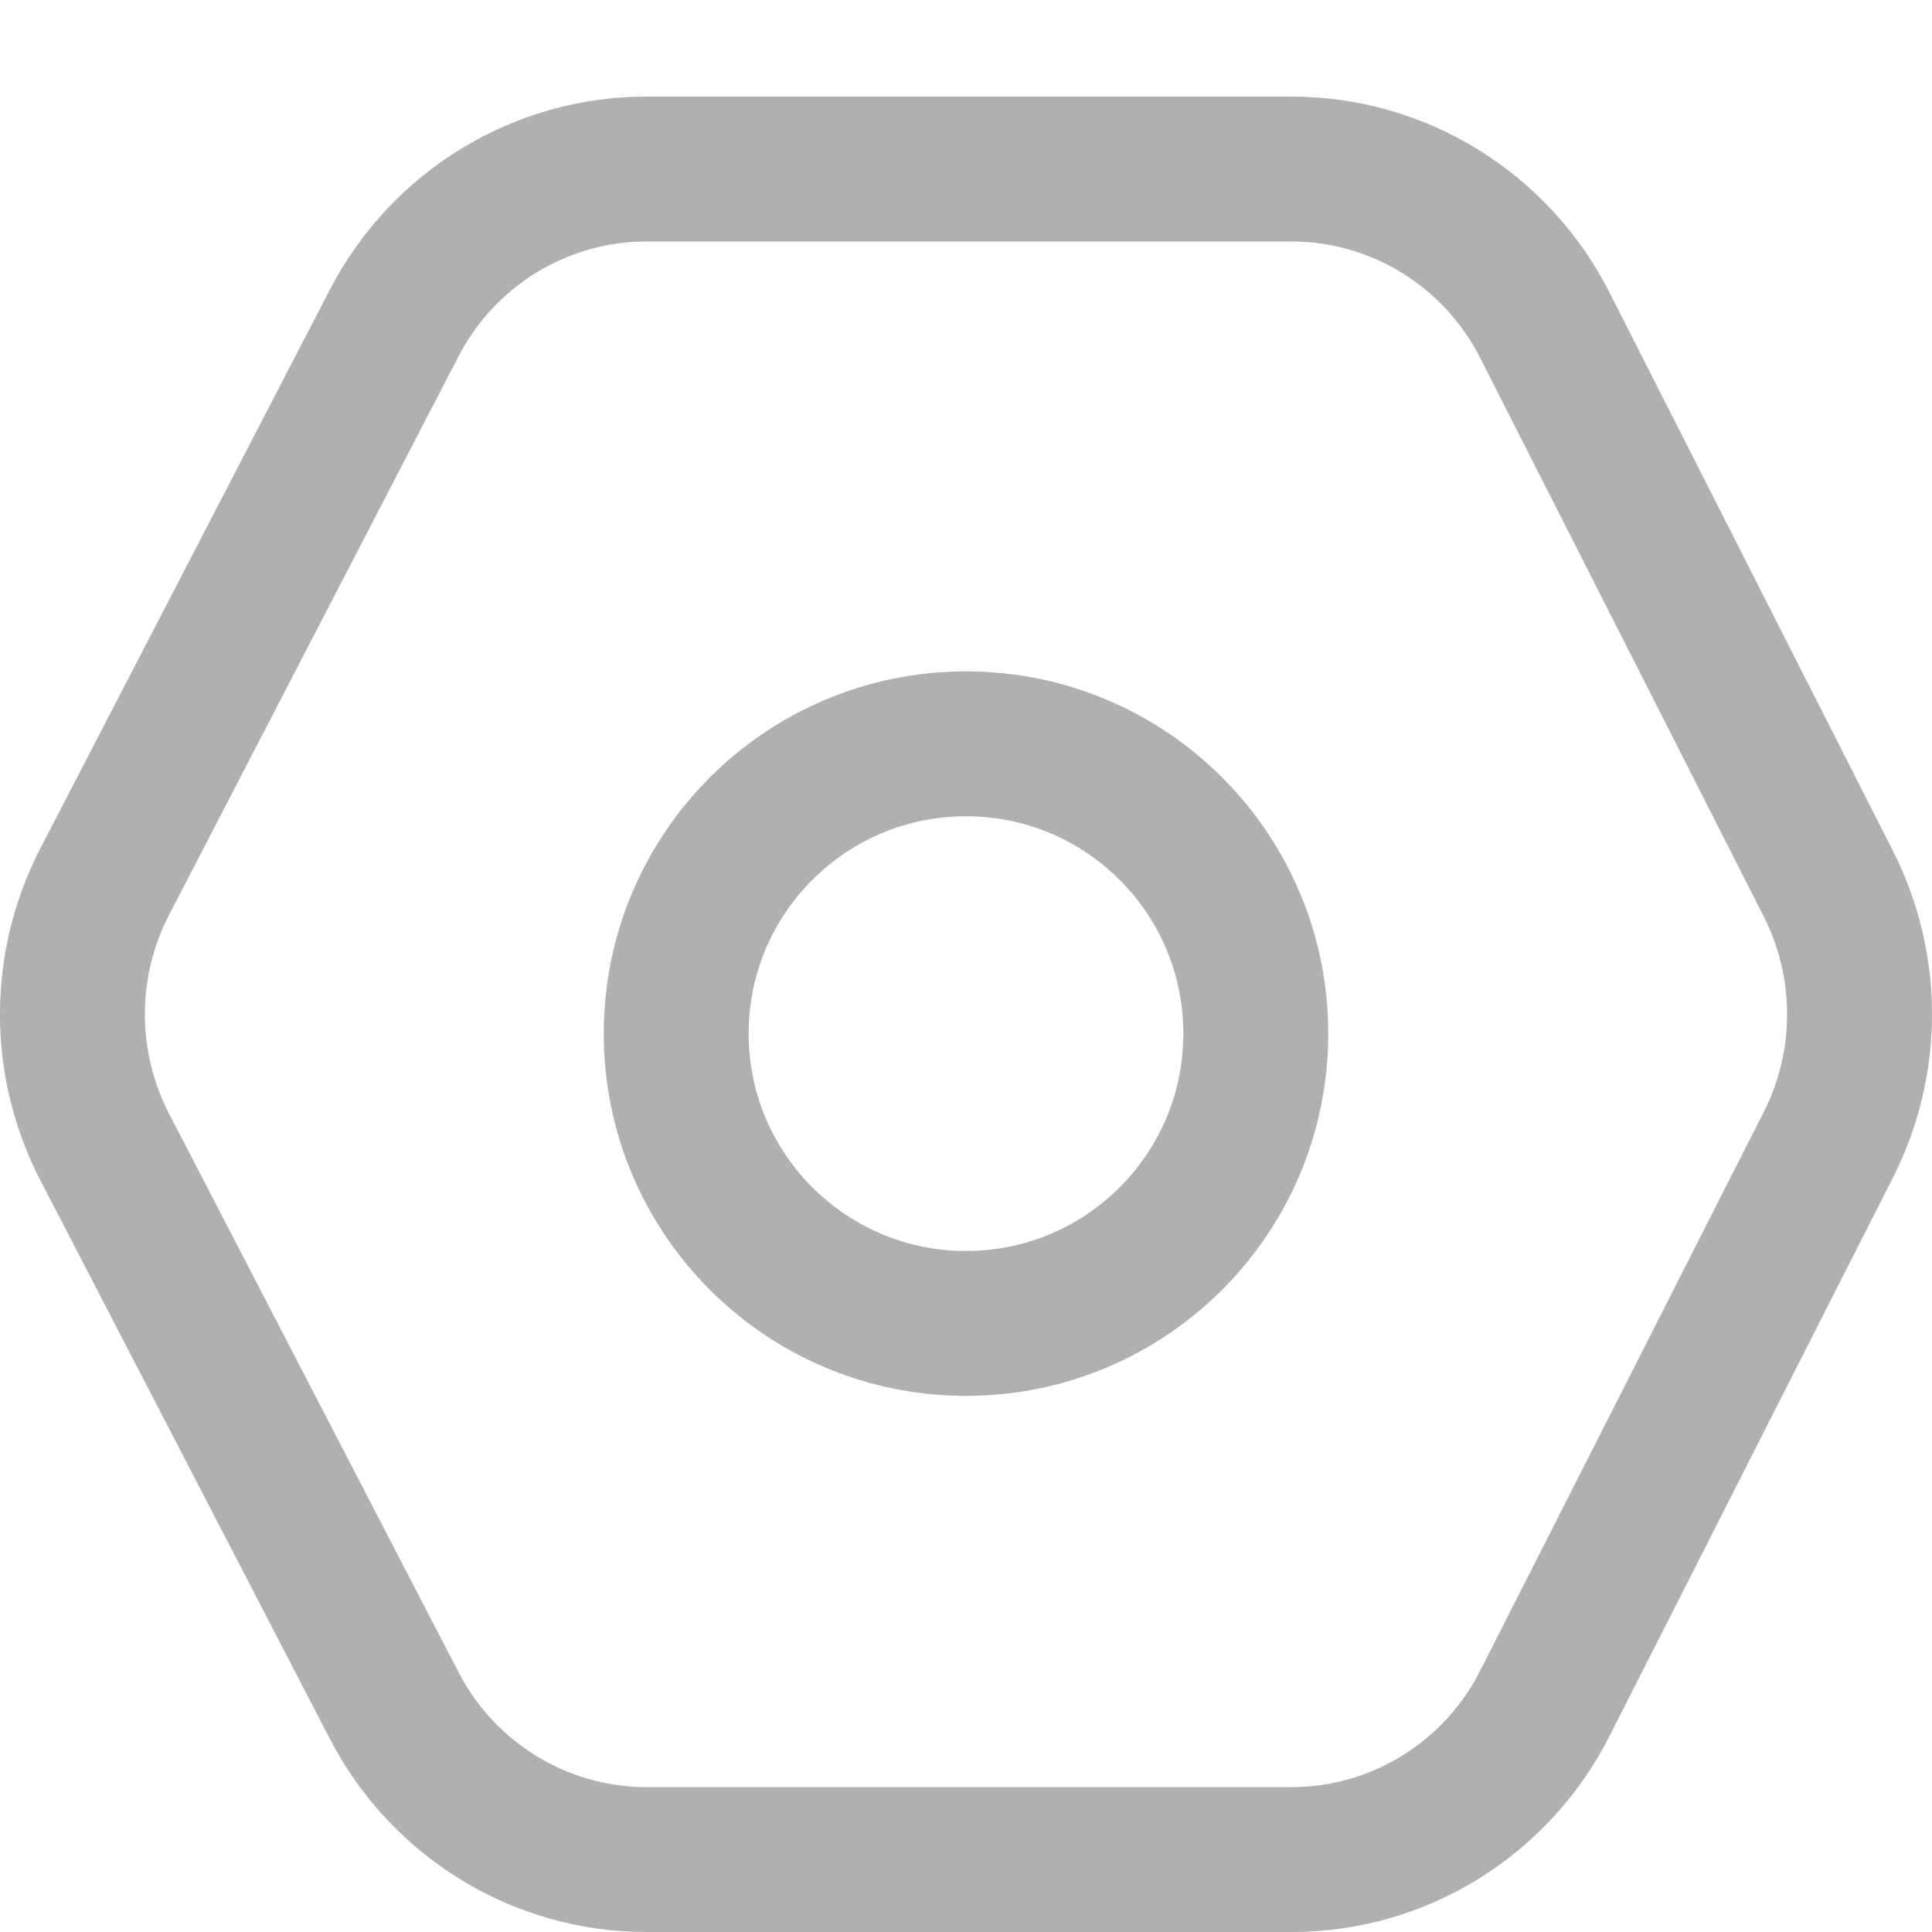 <?xml version="1.0" encoding="UTF-8"?>
<svg width="20px" height="20px" viewBox="0 0 20 20" version="1.1" xmlns="http://www.w3.org/2000/svg" xmlns:xlink="http://www.w3.org/1999/xlink">
    <!-- Generator: Sketch 52 (66869) - http://www.bohemiancoding.com/sketch -->
    <title>规范 copy 2</title>
    <desc>Created with Sketch.</desc>
    <g id="Page-1" stroke="none" stroke-width="1" fill="none" fill-rule="evenodd">
        <g id="规范" transform="translate(-294, -2630)" stroke="#B0B0B0" stroke-width="1.5">
            <g id="常用信息" transform="translate(294, 2630)">
                <g transform="translate(0, 1)">
                    <g id="分组">
                        <path d="M15.992,16.634 L15.992,16.634 L15.992,16.634 Z M15.992,16.634 L18.926,10.853 C19.358,10.004 19.358,8.997 18.926,8.146 L15.992,2.366 C15.488,1.374 14.475,0.75 13.371,0.75 L6.69,0.75 C5.595,0.75 4.589,1.364 4.081,2.343 L1.085,8.124 C0.638,8.986 0.638,10.014 1.085,10.876 L4.081,16.656 C4.589,17.636 5.595,18.25 6.69,18.25 L13.371,18.25 C14.476,18.25 15.488,17.627 15.992,16.634 L15.992,16.634 Z" id="Fill-1"></path>
                    </g>
                    <path d="M10,12.7 C8.343,12.7 7,11.357 7,9.7 C7,8.043 8.343,6.7 10,6.7 C11.657,6.7 13,8.043 13,9.7 C13,11.357 11.657,12.7 10,12.7 Z" id="Fill-3"></path>
                </g>
            </g>
        </g>
    </g>
</svg>